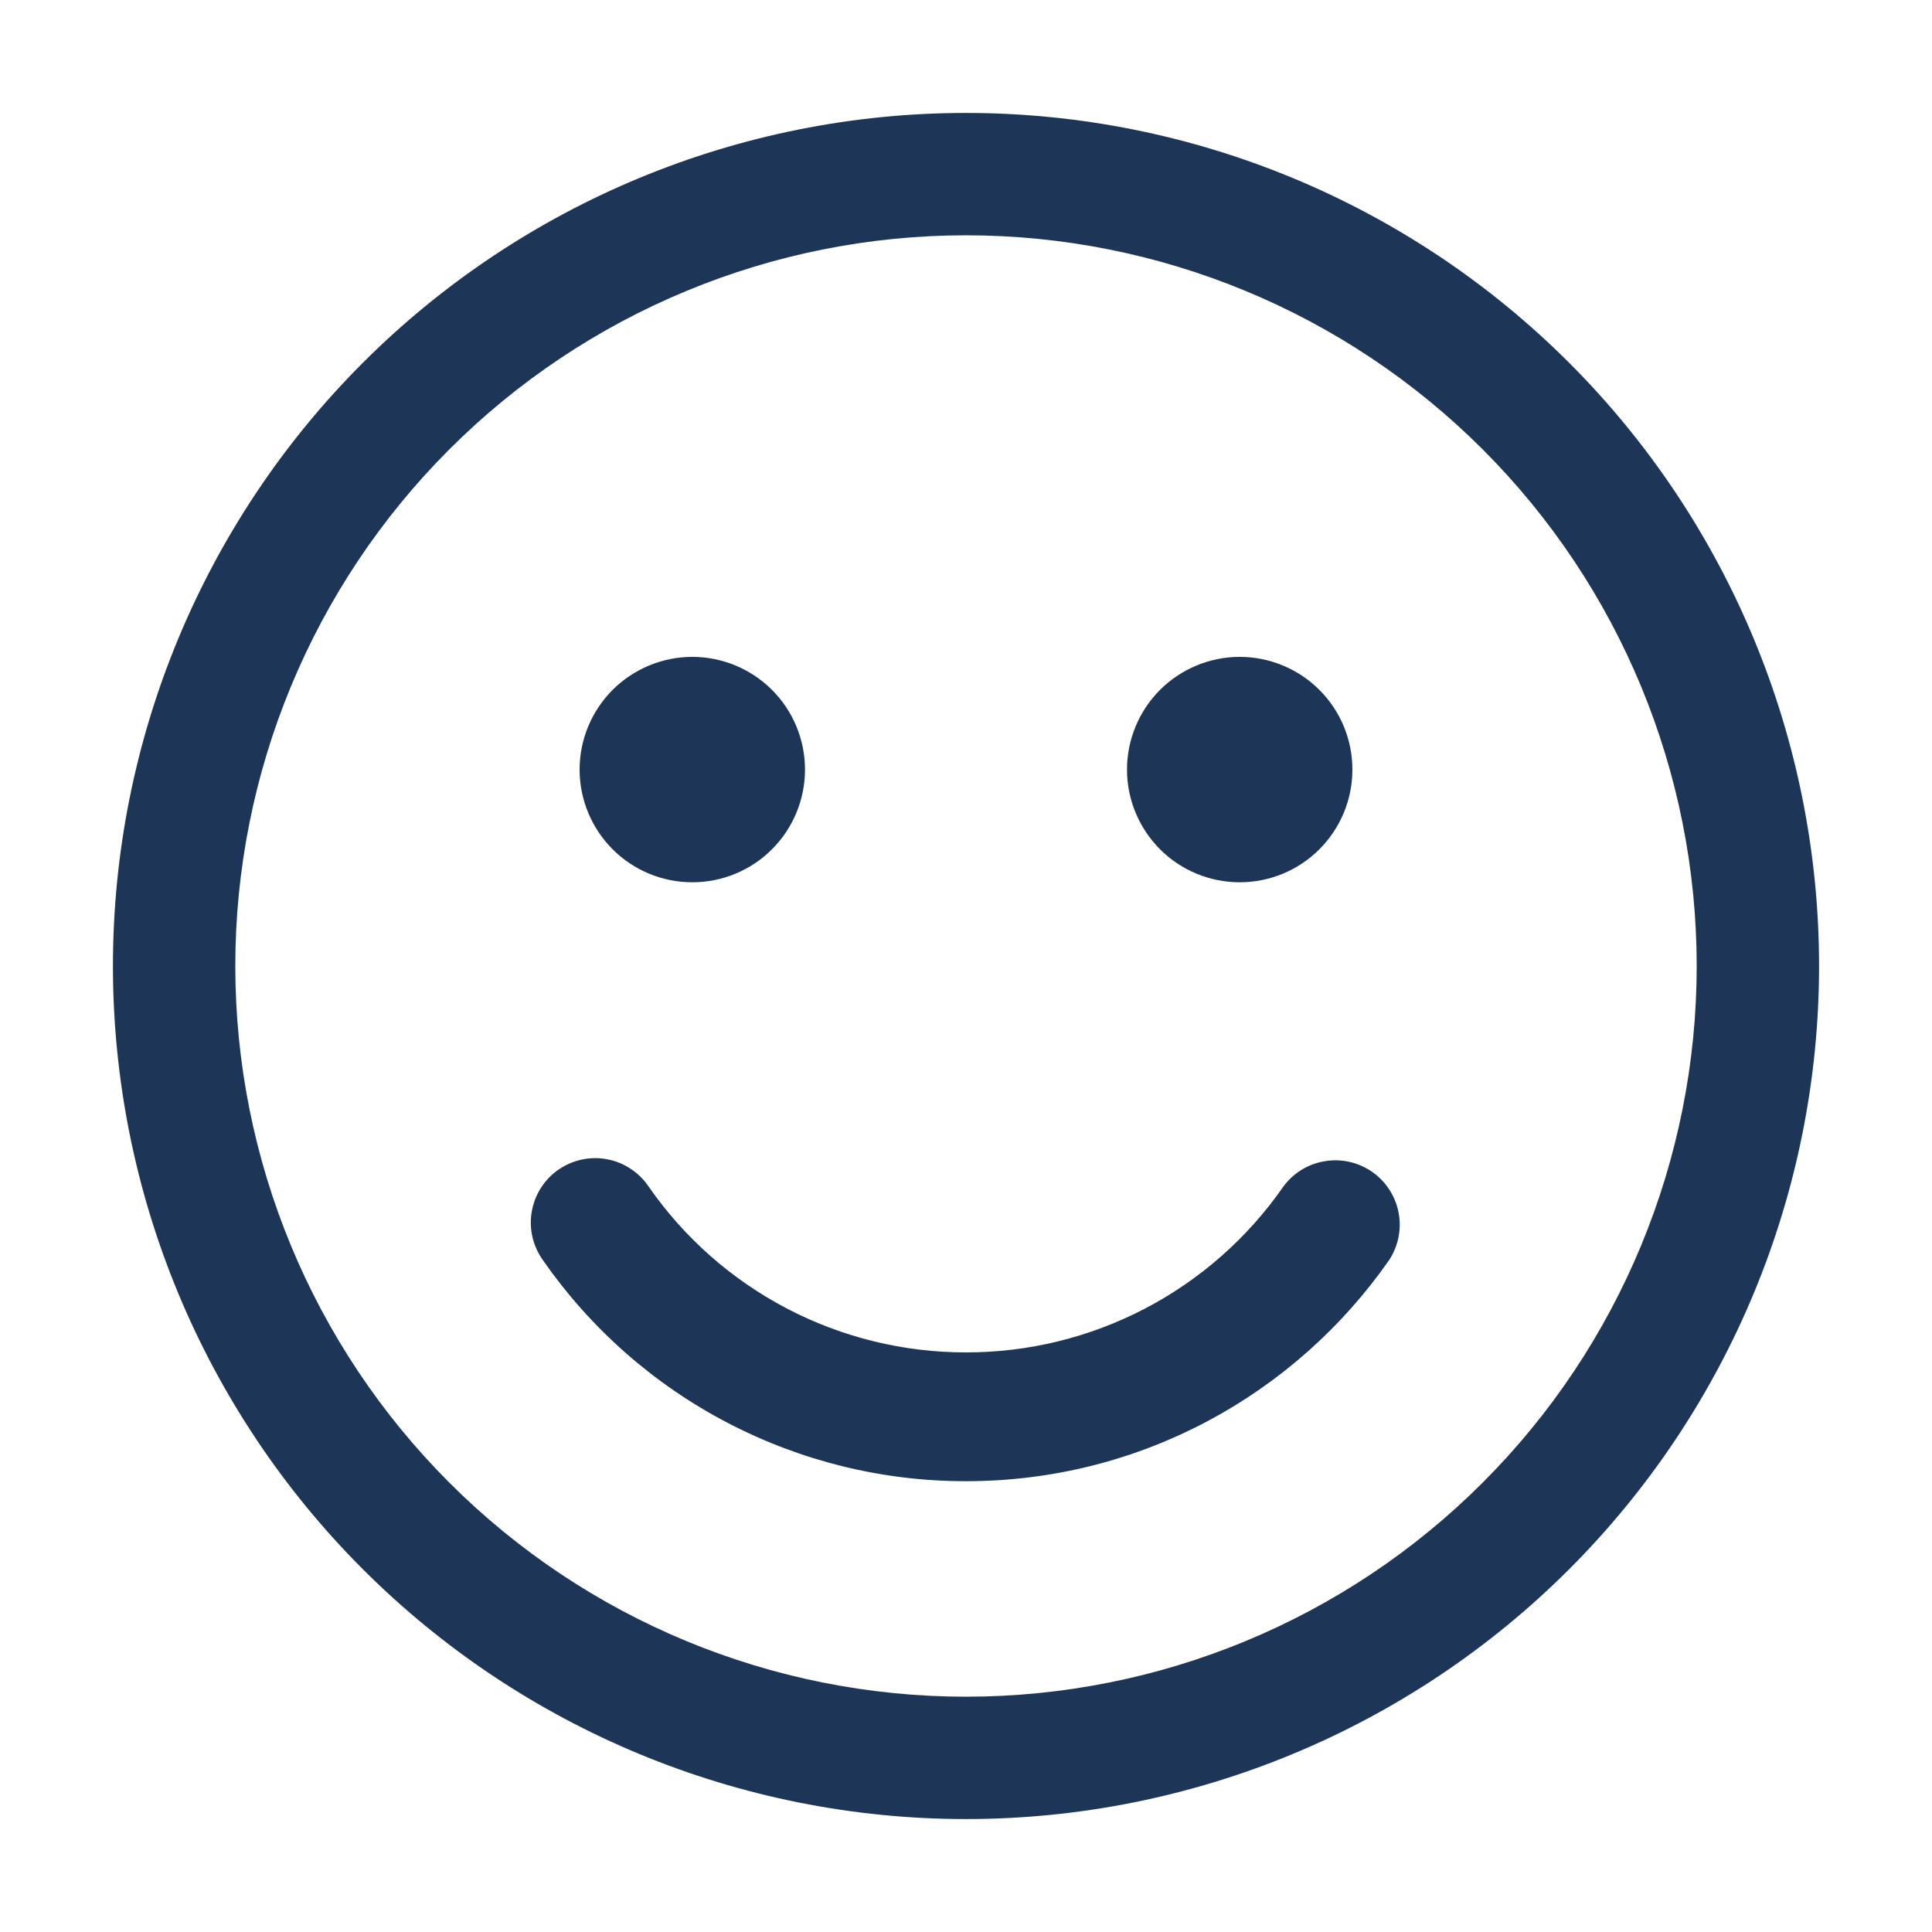 <svg width="24" height="24" viewBox="0 0 24 24" fill="none" xmlns="http://www.w3.org/2000/svg">
<path fill-rule="evenodd" clip-rule="evenodd" d="M12 1.403C9.19 1.403 6.494 2.52 4.507 4.507C2.52 6.494 1.403 9.19 1.403 12C1.403 14.811 2.52 17.506 4.507 19.493C6.494 21.48 9.19 22.597 12 22.597C14.811 22.597 17.506 21.48 19.493 19.493C21.48 17.506 22.597 14.811 22.597 12C22.597 9.19 21.48 6.494 19.493 4.507C17.506 2.52 14.811 1.403 12 1.403ZM2.923 12C2.923 9.593 3.88 7.284 5.582 5.582C7.284 3.88 9.593 2.923 12 2.923C14.407 2.923 16.716 3.88 18.418 5.582C20.121 7.284 21.077 9.593 21.077 12C21.077 14.407 20.121 16.716 18.418 18.418C16.716 20.121 14.407 21.077 12 21.077C9.593 21.077 7.284 20.121 5.582 18.418C3.88 16.716 2.923 14.407 2.923 12ZM8.059 14.742C8 14.654 7.924 14.578 7.835 14.52C7.747 14.461 7.647 14.42 7.542 14.401C7.438 14.381 7.33 14.382 7.226 14.405C7.122 14.427 7.024 14.47 6.936 14.531C6.849 14.591 6.775 14.669 6.718 14.759C6.661 14.849 6.623 14.95 6.605 15.055C6.587 15.159 6.591 15.267 6.615 15.37C6.64 15.474 6.685 15.572 6.747 15.658C7.337 16.505 8.122 17.197 9.037 17.674C9.952 18.152 10.968 18.401 12 18.4C14.176 18.4 16.096 17.314 17.253 15.658C17.369 15.484 17.413 15.271 17.374 15.065C17.335 14.859 17.217 14.677 17.045 14.557C16.874 14.438 16.662 14.39 16.455 14.425C16.249 14.459 16.064 14.573 15.941 14.742C15.499 15.378 14.91 15.897 14.223 16.256C13.537 16.614 12.774 16.801 12 16.8C11.226 16.801 10.463 16.614 9.777 16.256C9.09 15.897 8.501 15.378 8.059 14.742ZM8.6 10.96C8.971 10.96 9.328 10.813 9.59 10.55C9.853 10.287 10 9.931 10 9.56C10 9.189 9.853 8.833 9.59 8.57C9.328 8.308 8.971 8.16 8.6 8.16C8.229 8.16 7.873 8.308 7.61 8.57C7.348 8.833 7.2 9.189 7.2 9.56C7.2 9.931 7.348 10.287 7.61 10.55C7.873 10.813 8.229 10.96 8.6 10.96ZM16.8 9.56C16.8 9.931 16.653 10.287 16.39 10.55C16.128 10.813 15.771 10.96 15.4 10.96C15.029 10.96 14.673 10.813 14.41 10.55C14.148 10.287 14 9.931 14 9.56C14 9.189 14.148 8.833 14.41 8.57C14.673 8.308 15.029 8.16 15.4 8.16C15.771 8.16 16.128 8.308 16.39 8.57C16.653 8.833 16.8 9.189 16.8 9.56Z" fill="#1D3557"/>
</svg>
